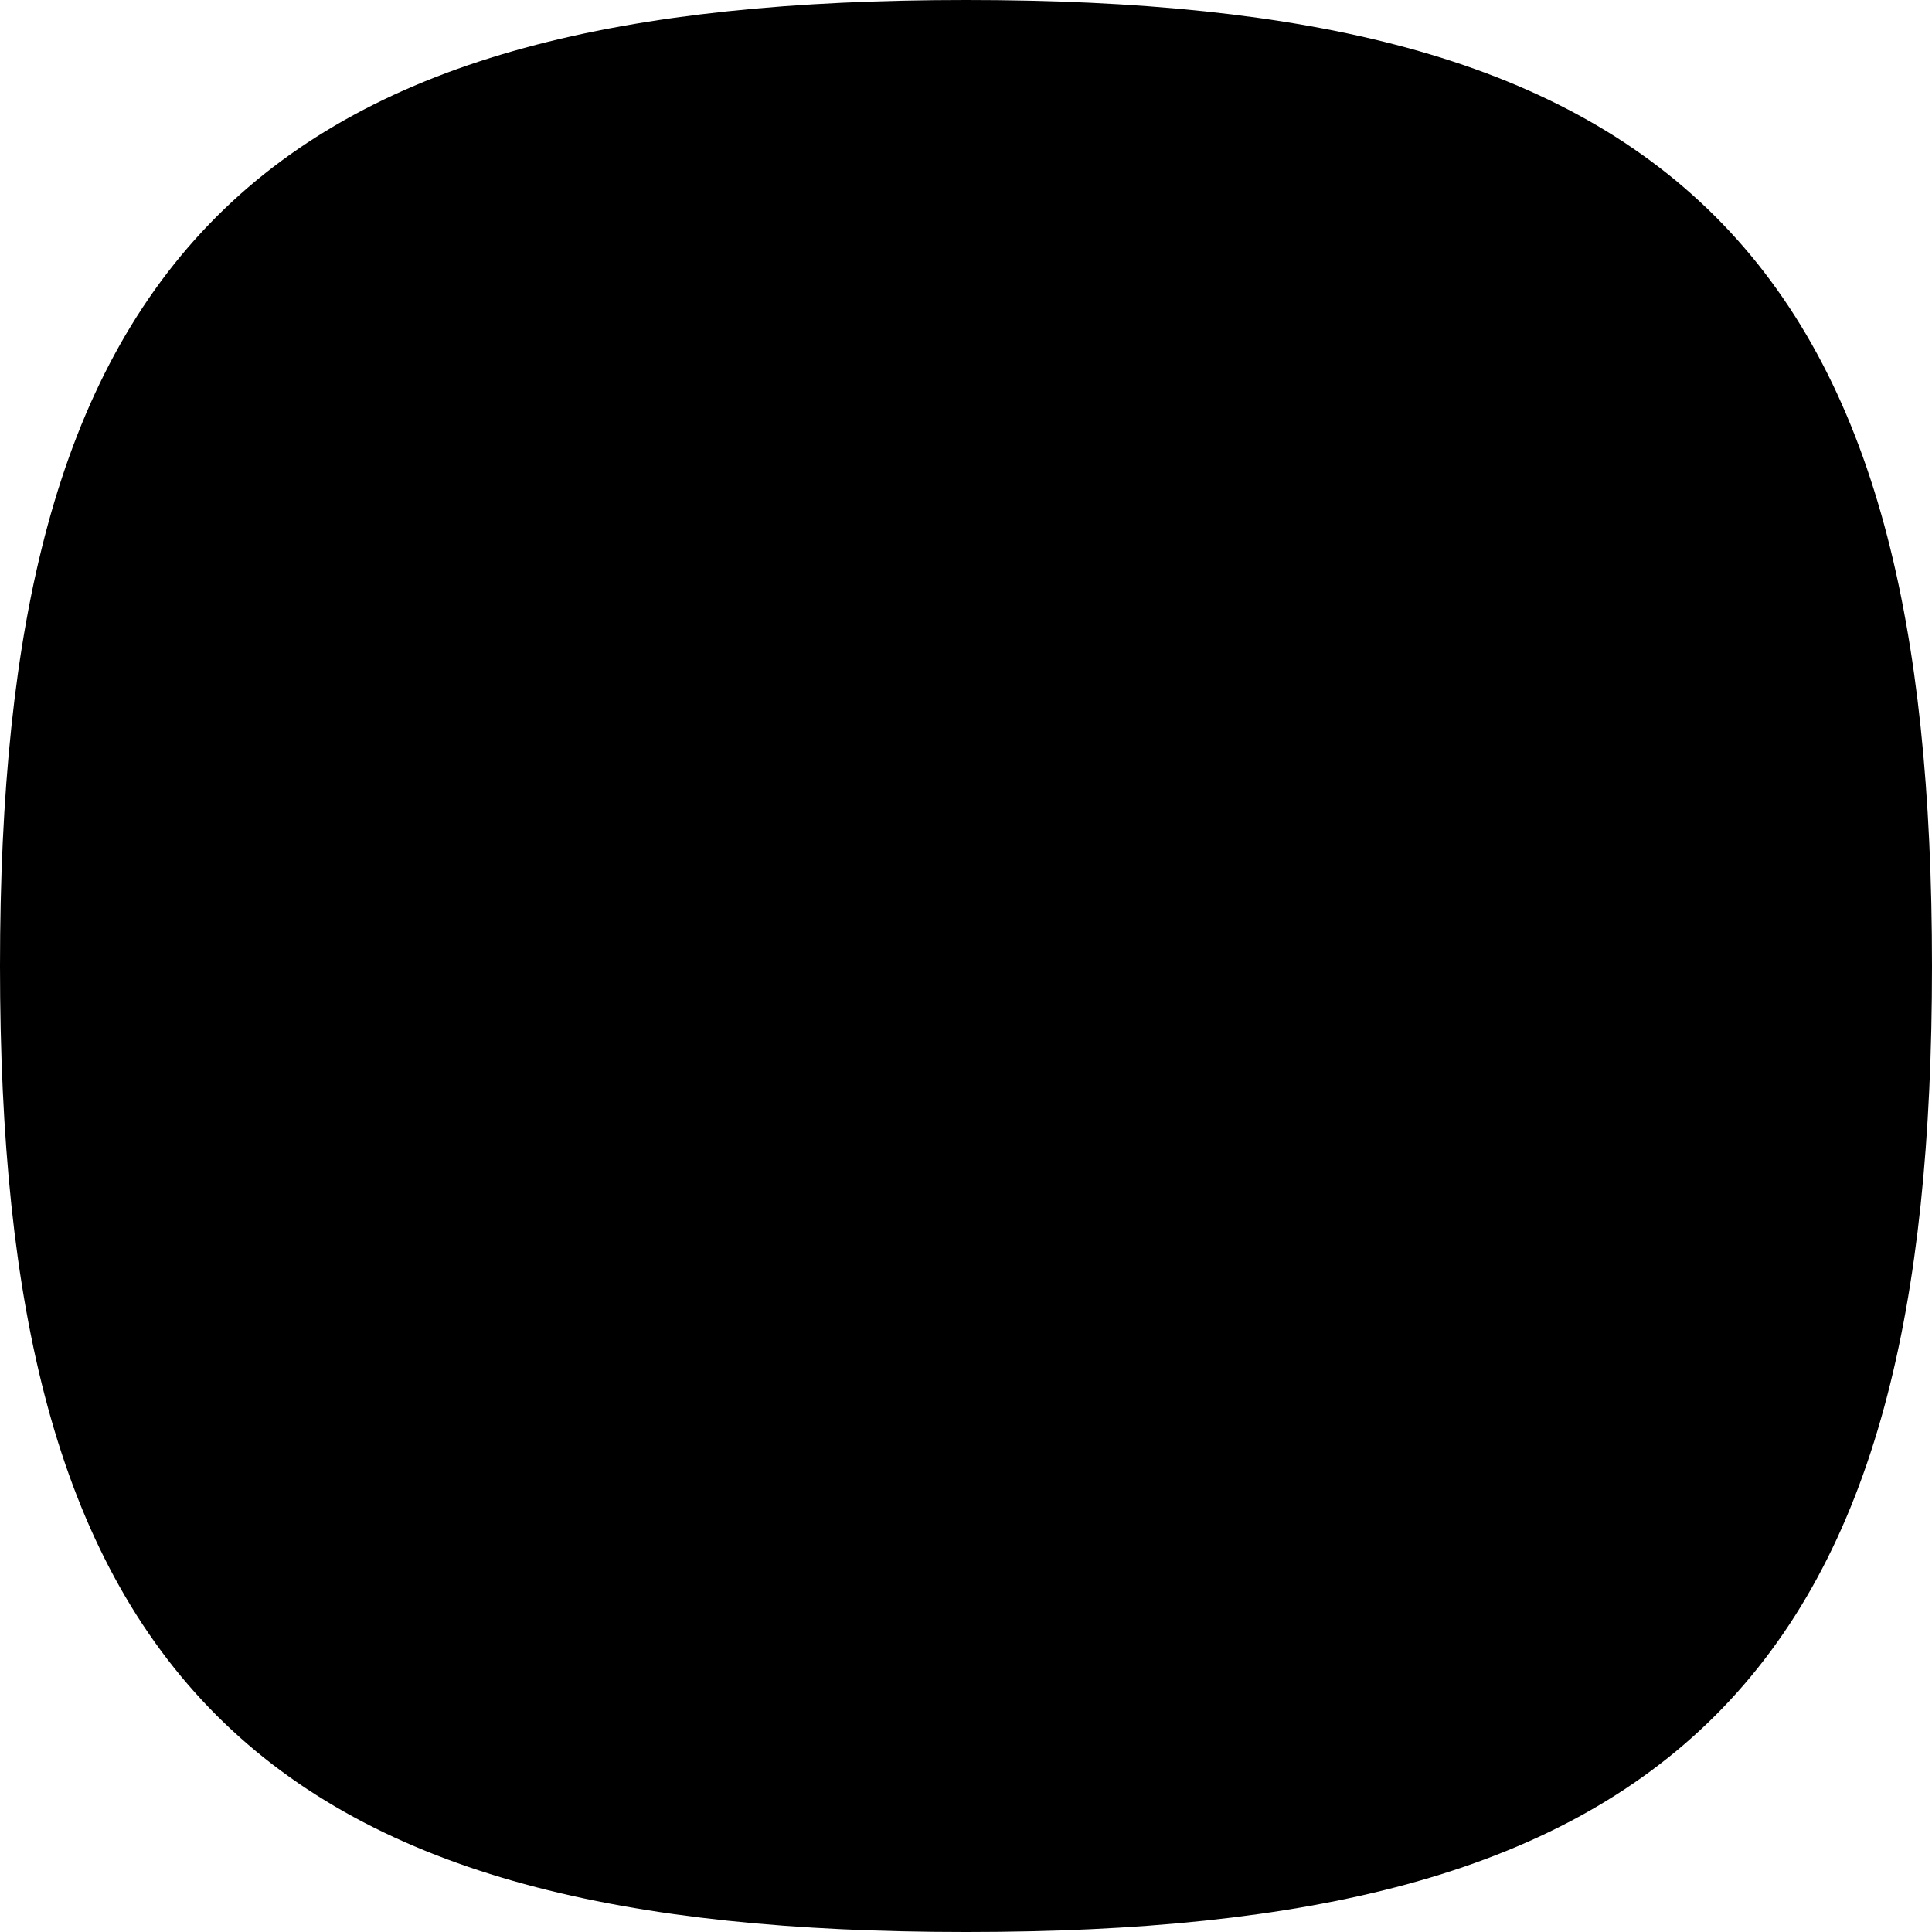 <svg xmlns="http://www.w3.org/2000/svg" viewBox="0 0 20 20"><defs><style>.cls-1{fill:#000;stroke:#000;stroke-linecap:round;stroke-linejoin:round;stroke-width:1.5px;}</style></defs><g id="Calque_2" data-name="Calque 2"><g id="Layer_1" data-name="Layer 1"><g id="Iconly_3" data-name="Iconly 3"><g id="Iconly_Curved_Tick_Square" data-name="Iconly Curved Tick Square"><g id="Tick_Square-9" data-name="Tick Square-9"><path id="Stroke_1-245" data-name="Stroke 1-245" class="cls-1" d="M6.44,10l2.37,2.37,4.75-4.74"/><path id="Stroke_2-17" data-name="Stroke 2-17" class="cls-1" d="M.75,10c0,6.94,2.31,9.25,9.25,9.25s9.25-2.31,9.25-9.25S16.94.75,10,.75.75,3.06.75,10Z"/></g></g></g></g></g></svg>